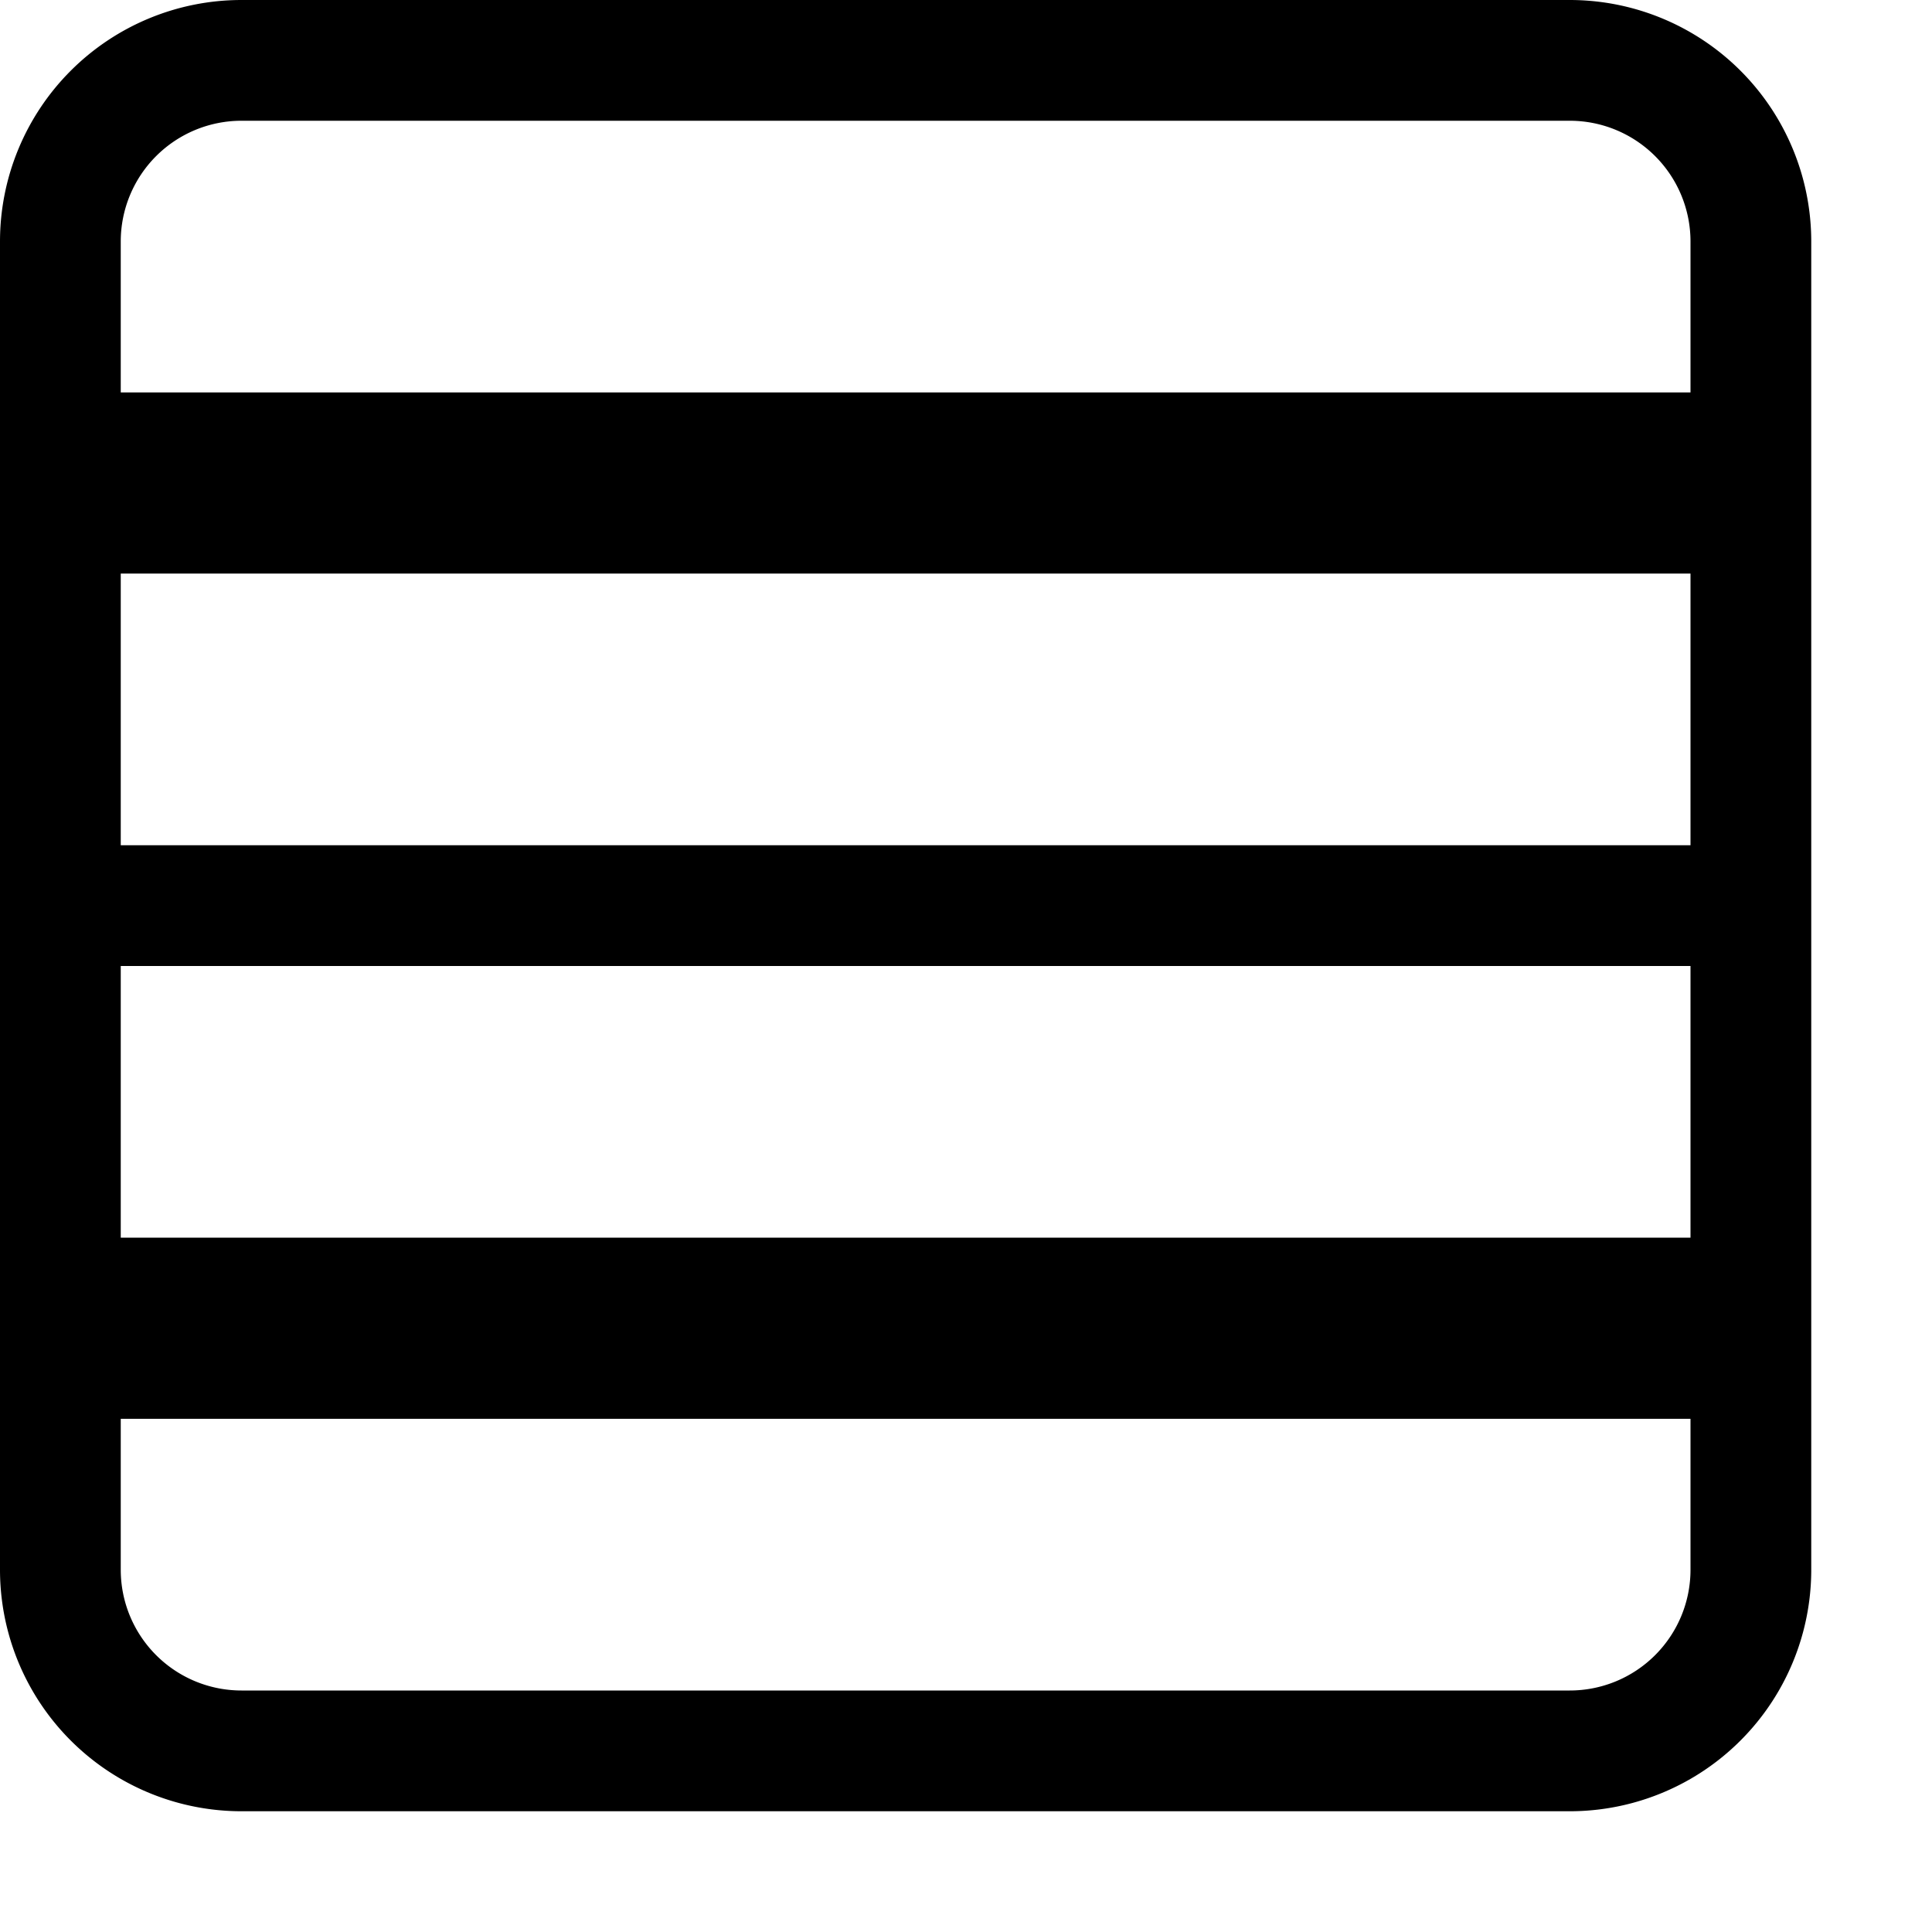 <svg id="Layer_1" data-name="Layer 1" xmlns="http://www.w3.org/2000/svg" width="16" height="16" viewBox="0 0 16 16"><g id="_1x4_-_16" data-name="1x4 - 16"><path d="M13,0H2A2,2,0,0,0,0,2V13a2,2,0,0,0,2,2H13a2,2,0,0,0,2-2V2A2,2,0,0,0,13,0ZM2,1H13a1,1,0,0,1,1,1V3.25H1V2A1,1,0,0,1,2,1ZM1,7V4.75H14V7ZM14,8v2.25H1V8Zm-1,6H2a1,1,0,0,1-1-1V11.75H14V13A1,1,0,0,1,13,14Z"/></g></svg>
